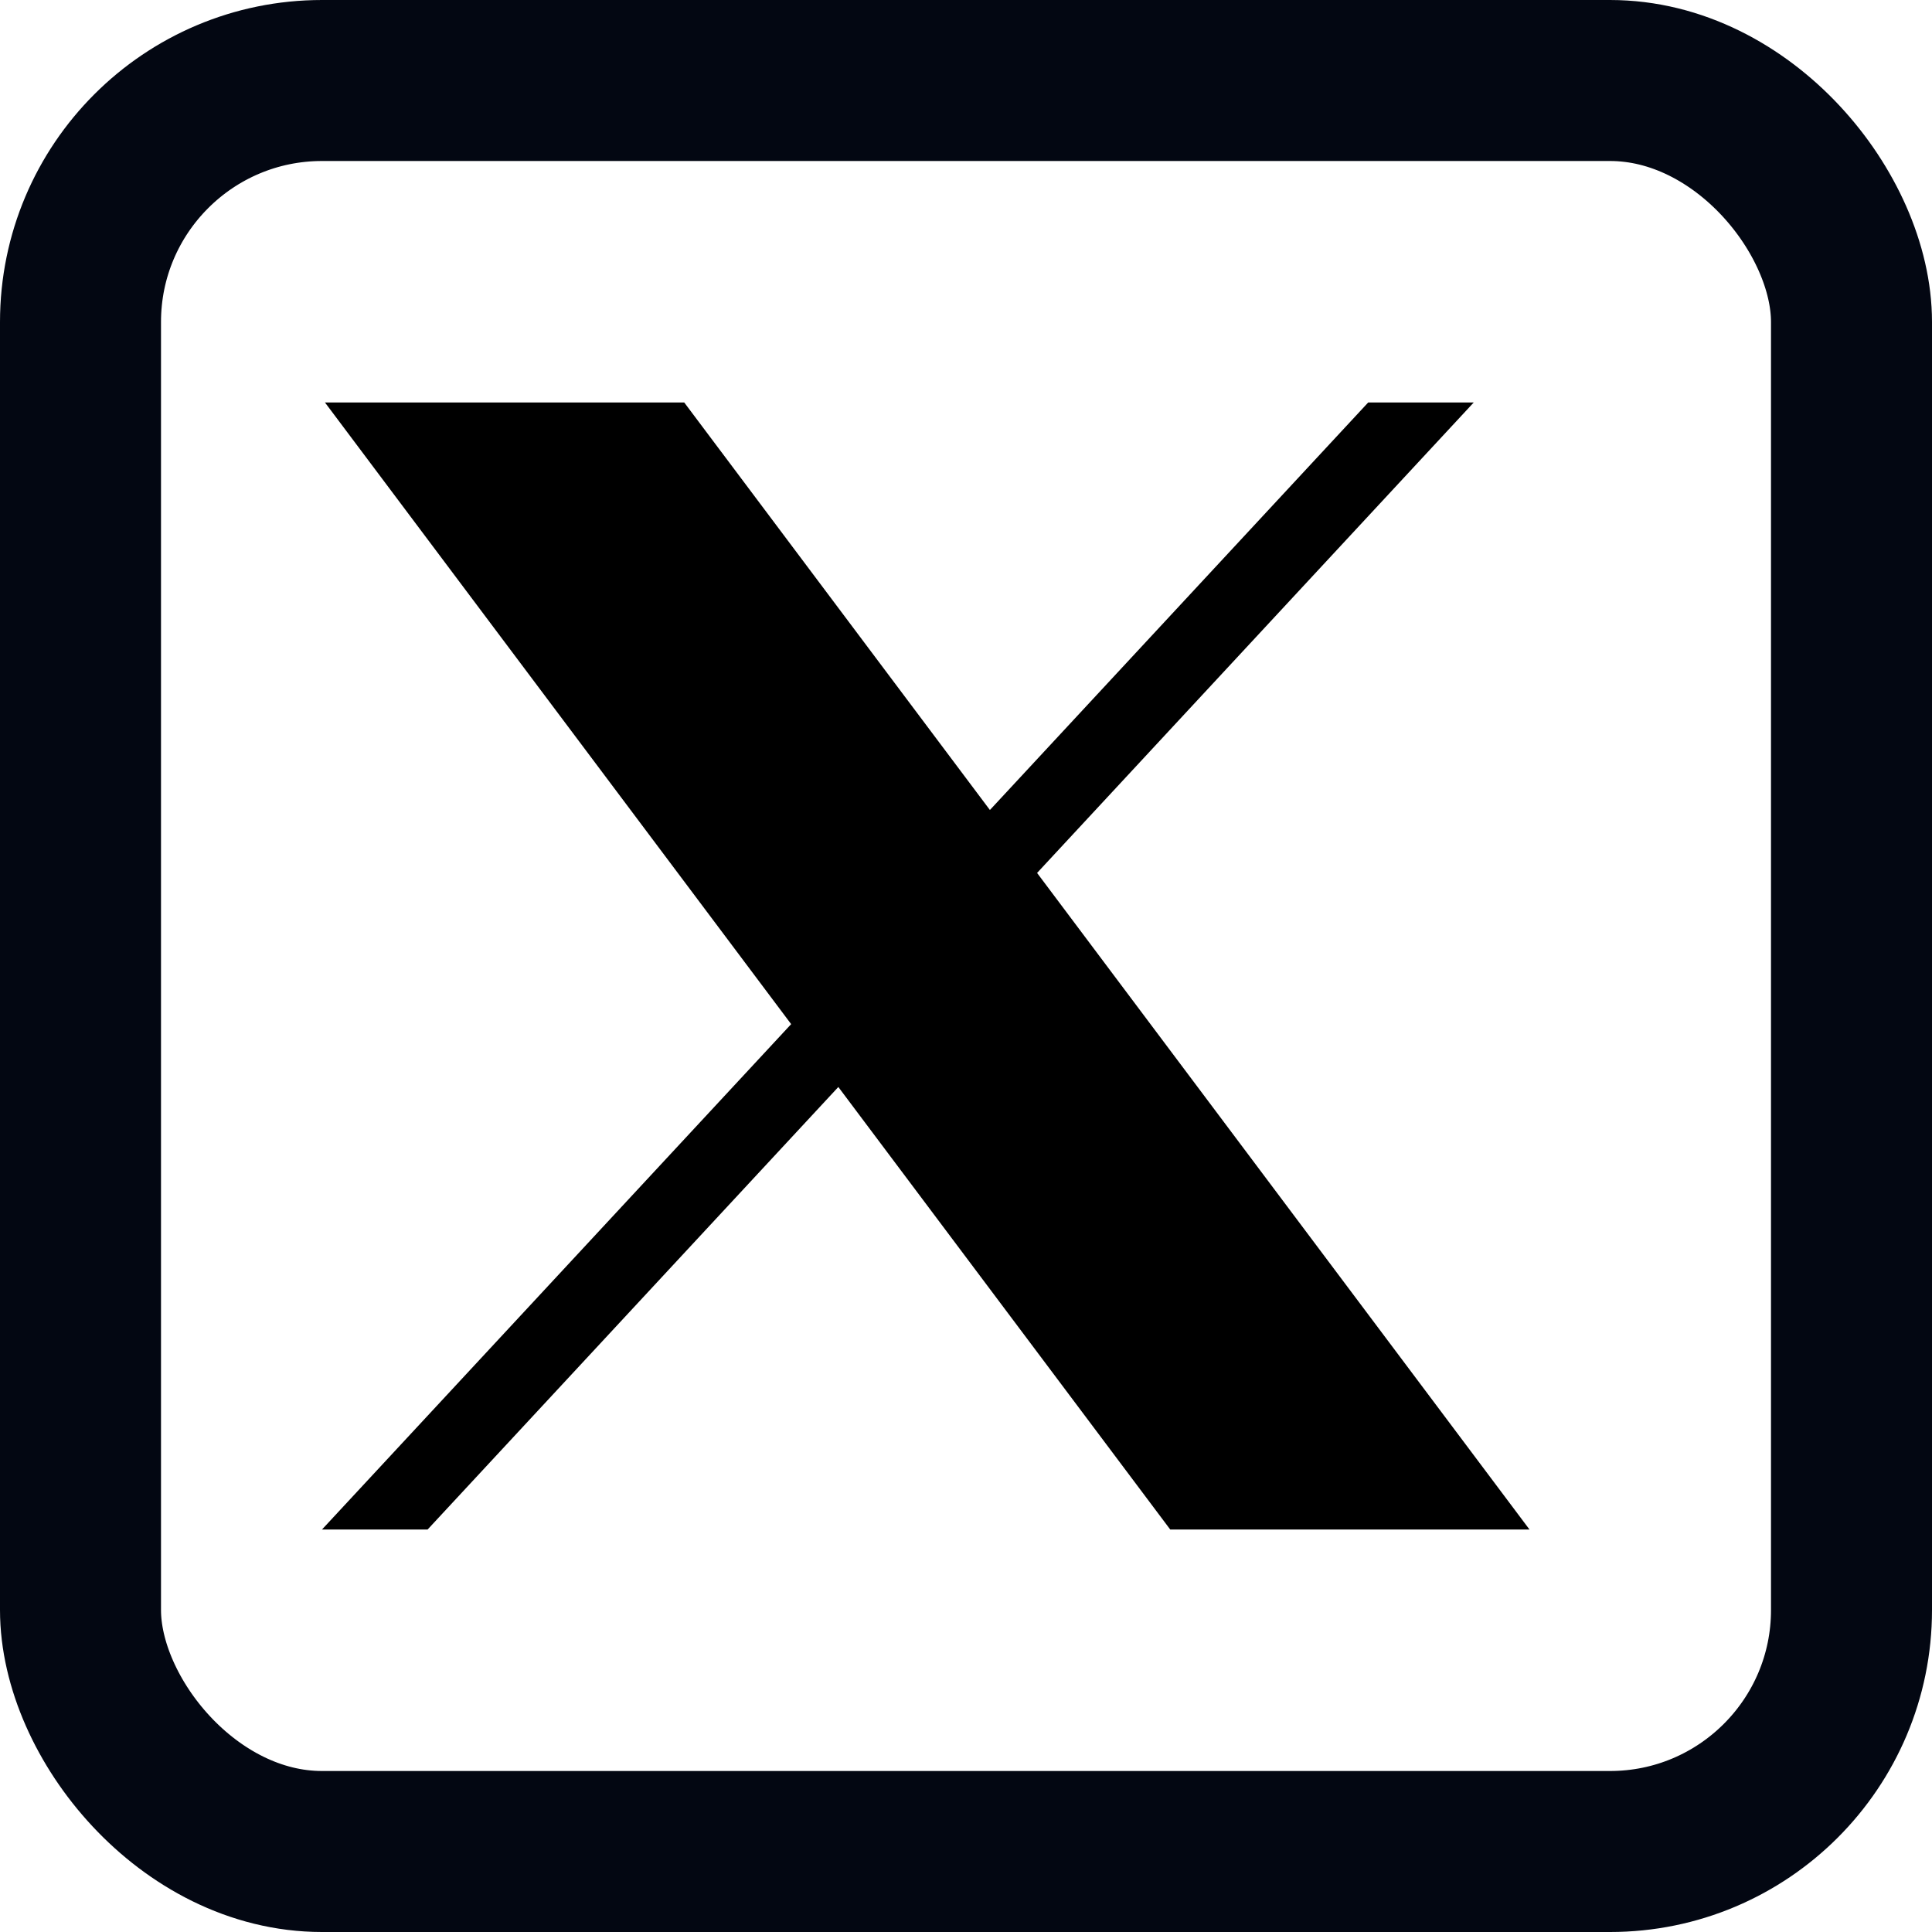 <svg width="24" height="24" viewBox="0 0 24 24" fill="none" xmlns="http://www.w3.org/2000/svg">
<rect x="1" y="1" width="22" height="22" rx="3" stroke="#030712" stroke-width="2"/>
<path d="M4.037 5L9.828 12.722L4 19H5.312L10.414 13.503L14.537 19H19L12.883 10.844L18.307 5H16.996L12.297 10.062L8.5 5H4.037Z" fill="black"/>
</svg>

